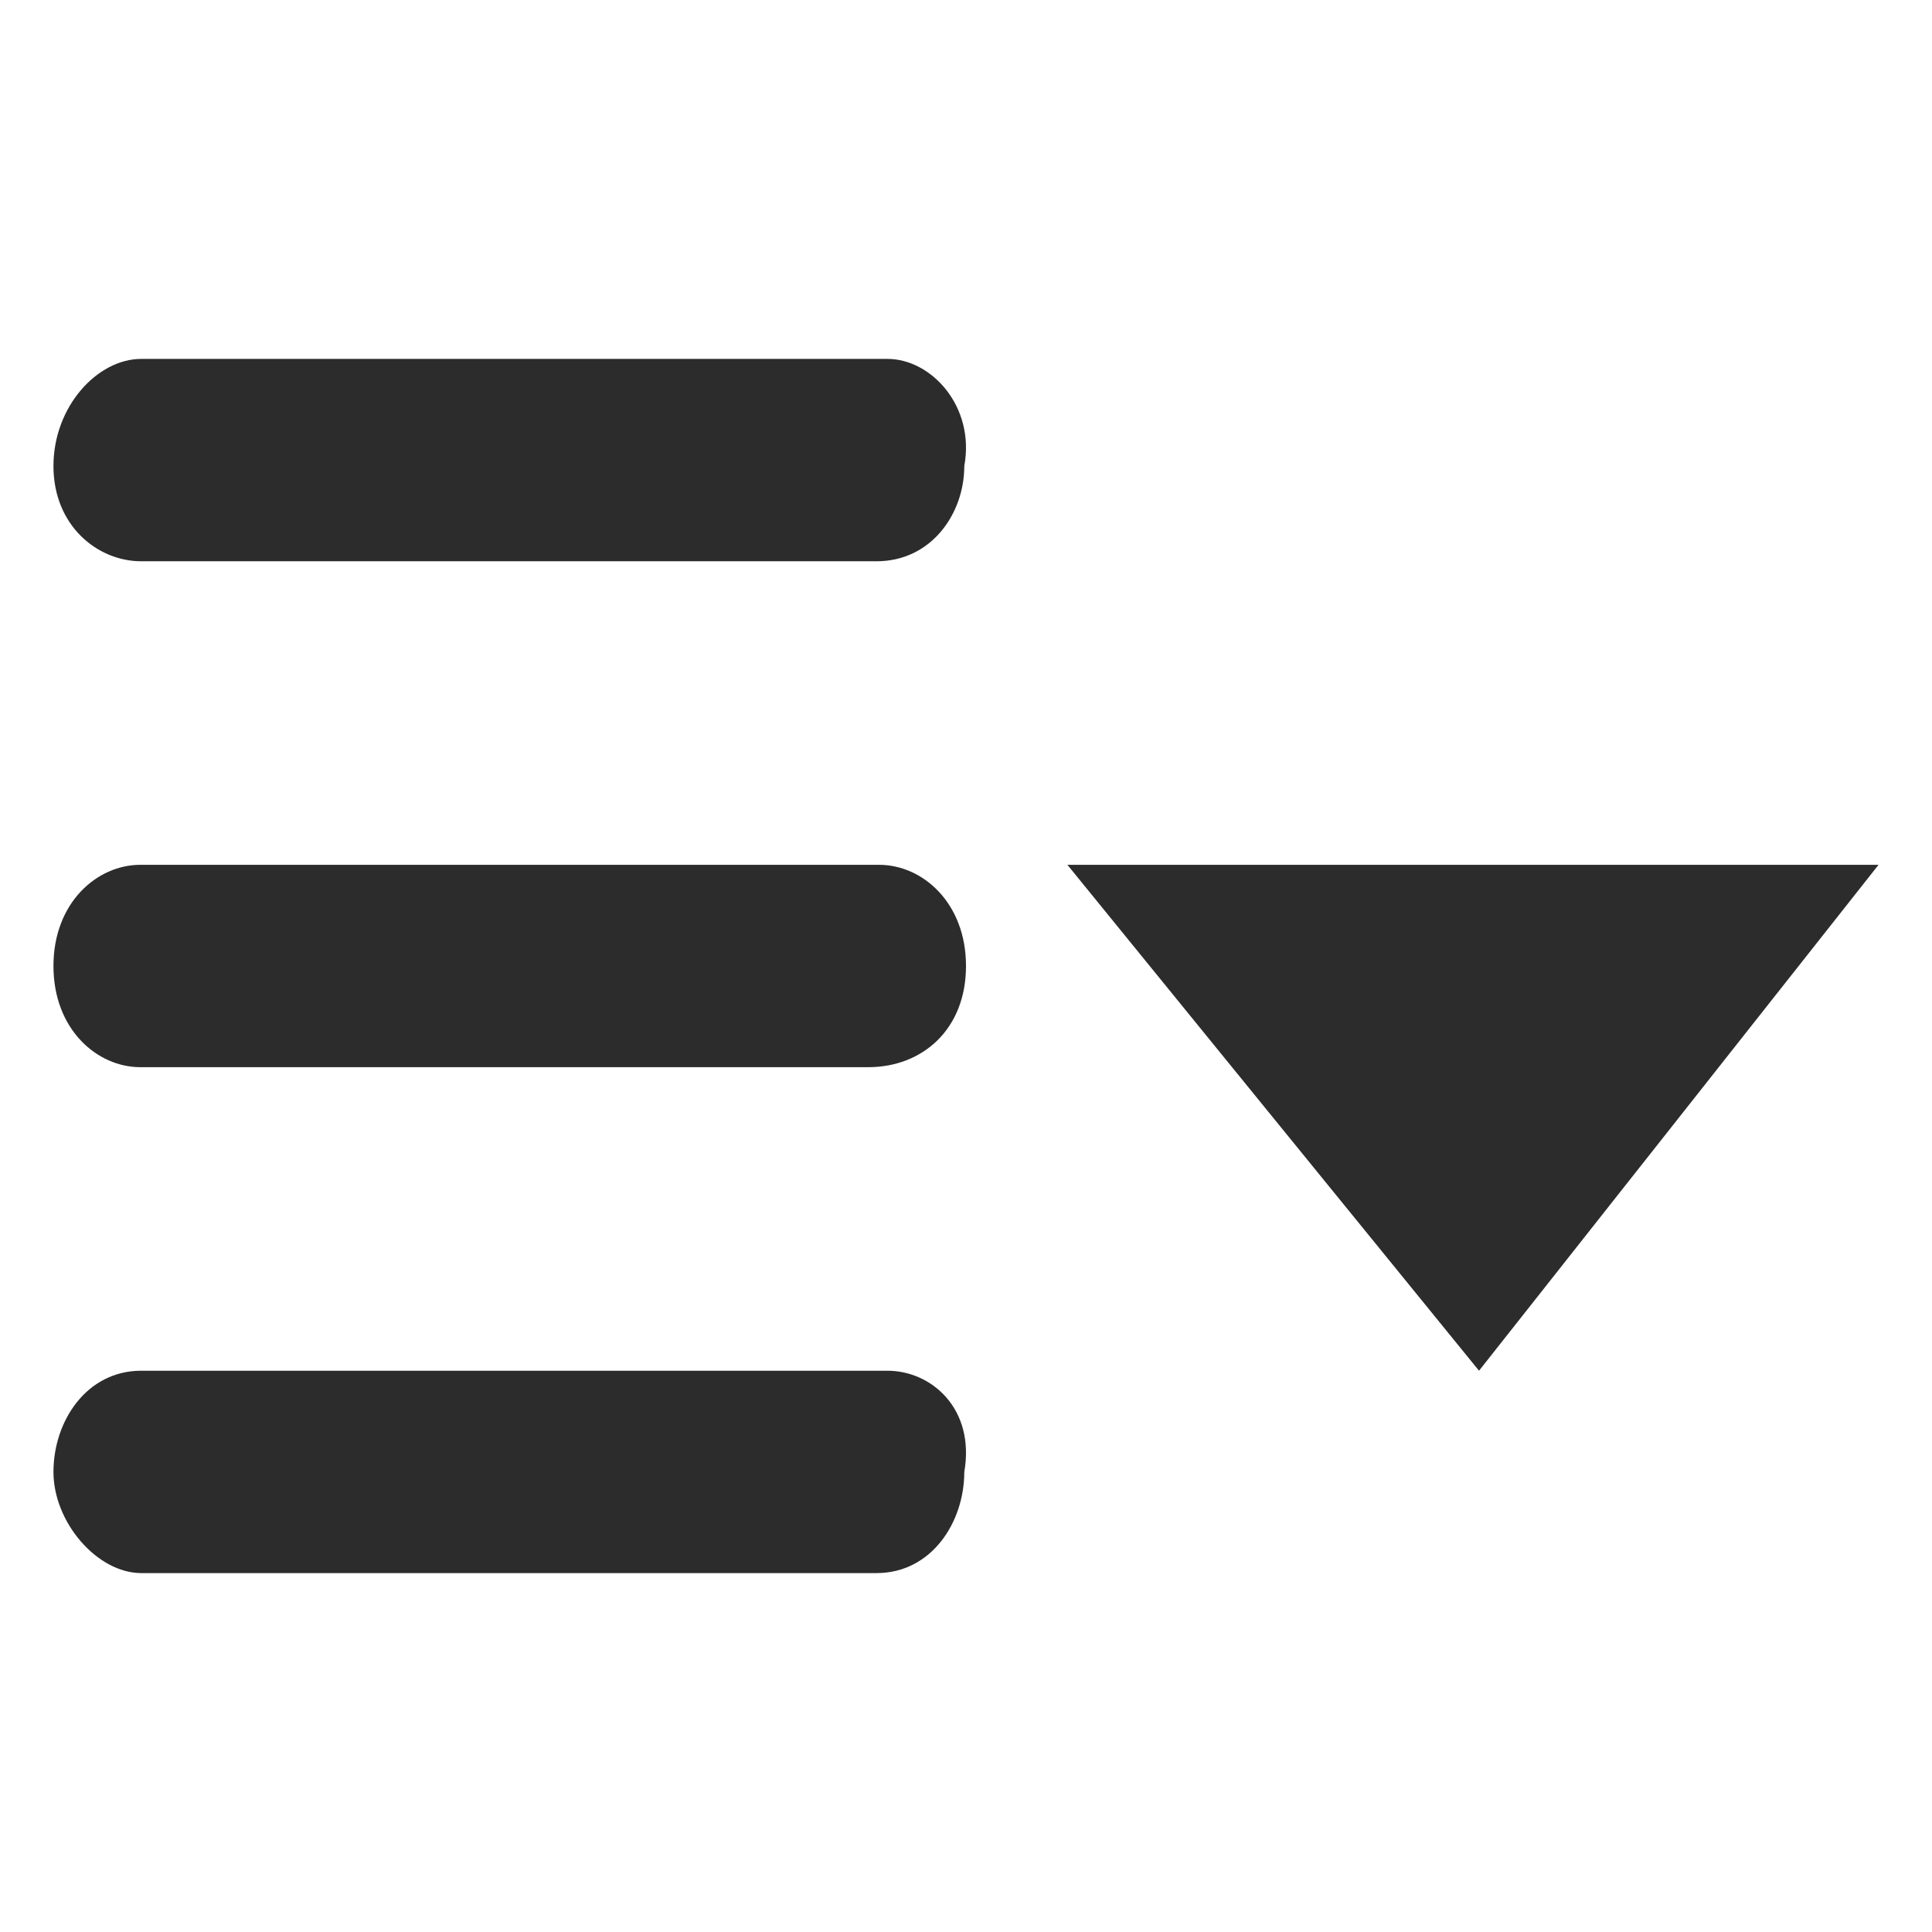 <svg t="1724576995238" class="icon" viewBox="0 0 1024 1024" version="1.1"
  xmlns="http://www.w3.org/2000/svg" p-id="1461" width="128" height="128">
  <path
    d="M470.38 190.229H74.865C51.597 190.229 28.332 215.465 28.332 247.013 28.332 278.558 51.599 297.486 74.863 297.486H464.564c29.081 0 46.531-25.236 46.531-50.473C516.912 215.465 493.647 190.229 470.38 190.229z m-4.444 268.142H74.396C51.362 458.372 28.332 478.483 28.332 512c0 33.519 23.032 53.628 46.064 53.628h385.781C488.97 565.628 512 545.517 512 512c0-33.519-23.032-53.628-46.064-53.628z m4.444 268.142H74.865C45.778 726.514 28.332 753.328 28.332 780.142S51.599 833.771 74.863 833.771H464.564c29.081 0 46.531-26.814 46.531-53.628 5.816-33.519-17.448-53.628-40.715-53.628z m95.362-268.142L783.912 726.514 995.668 458.372H565.742z"
    fill="#2c2c2c" p-id="1462"></path>
</svg>